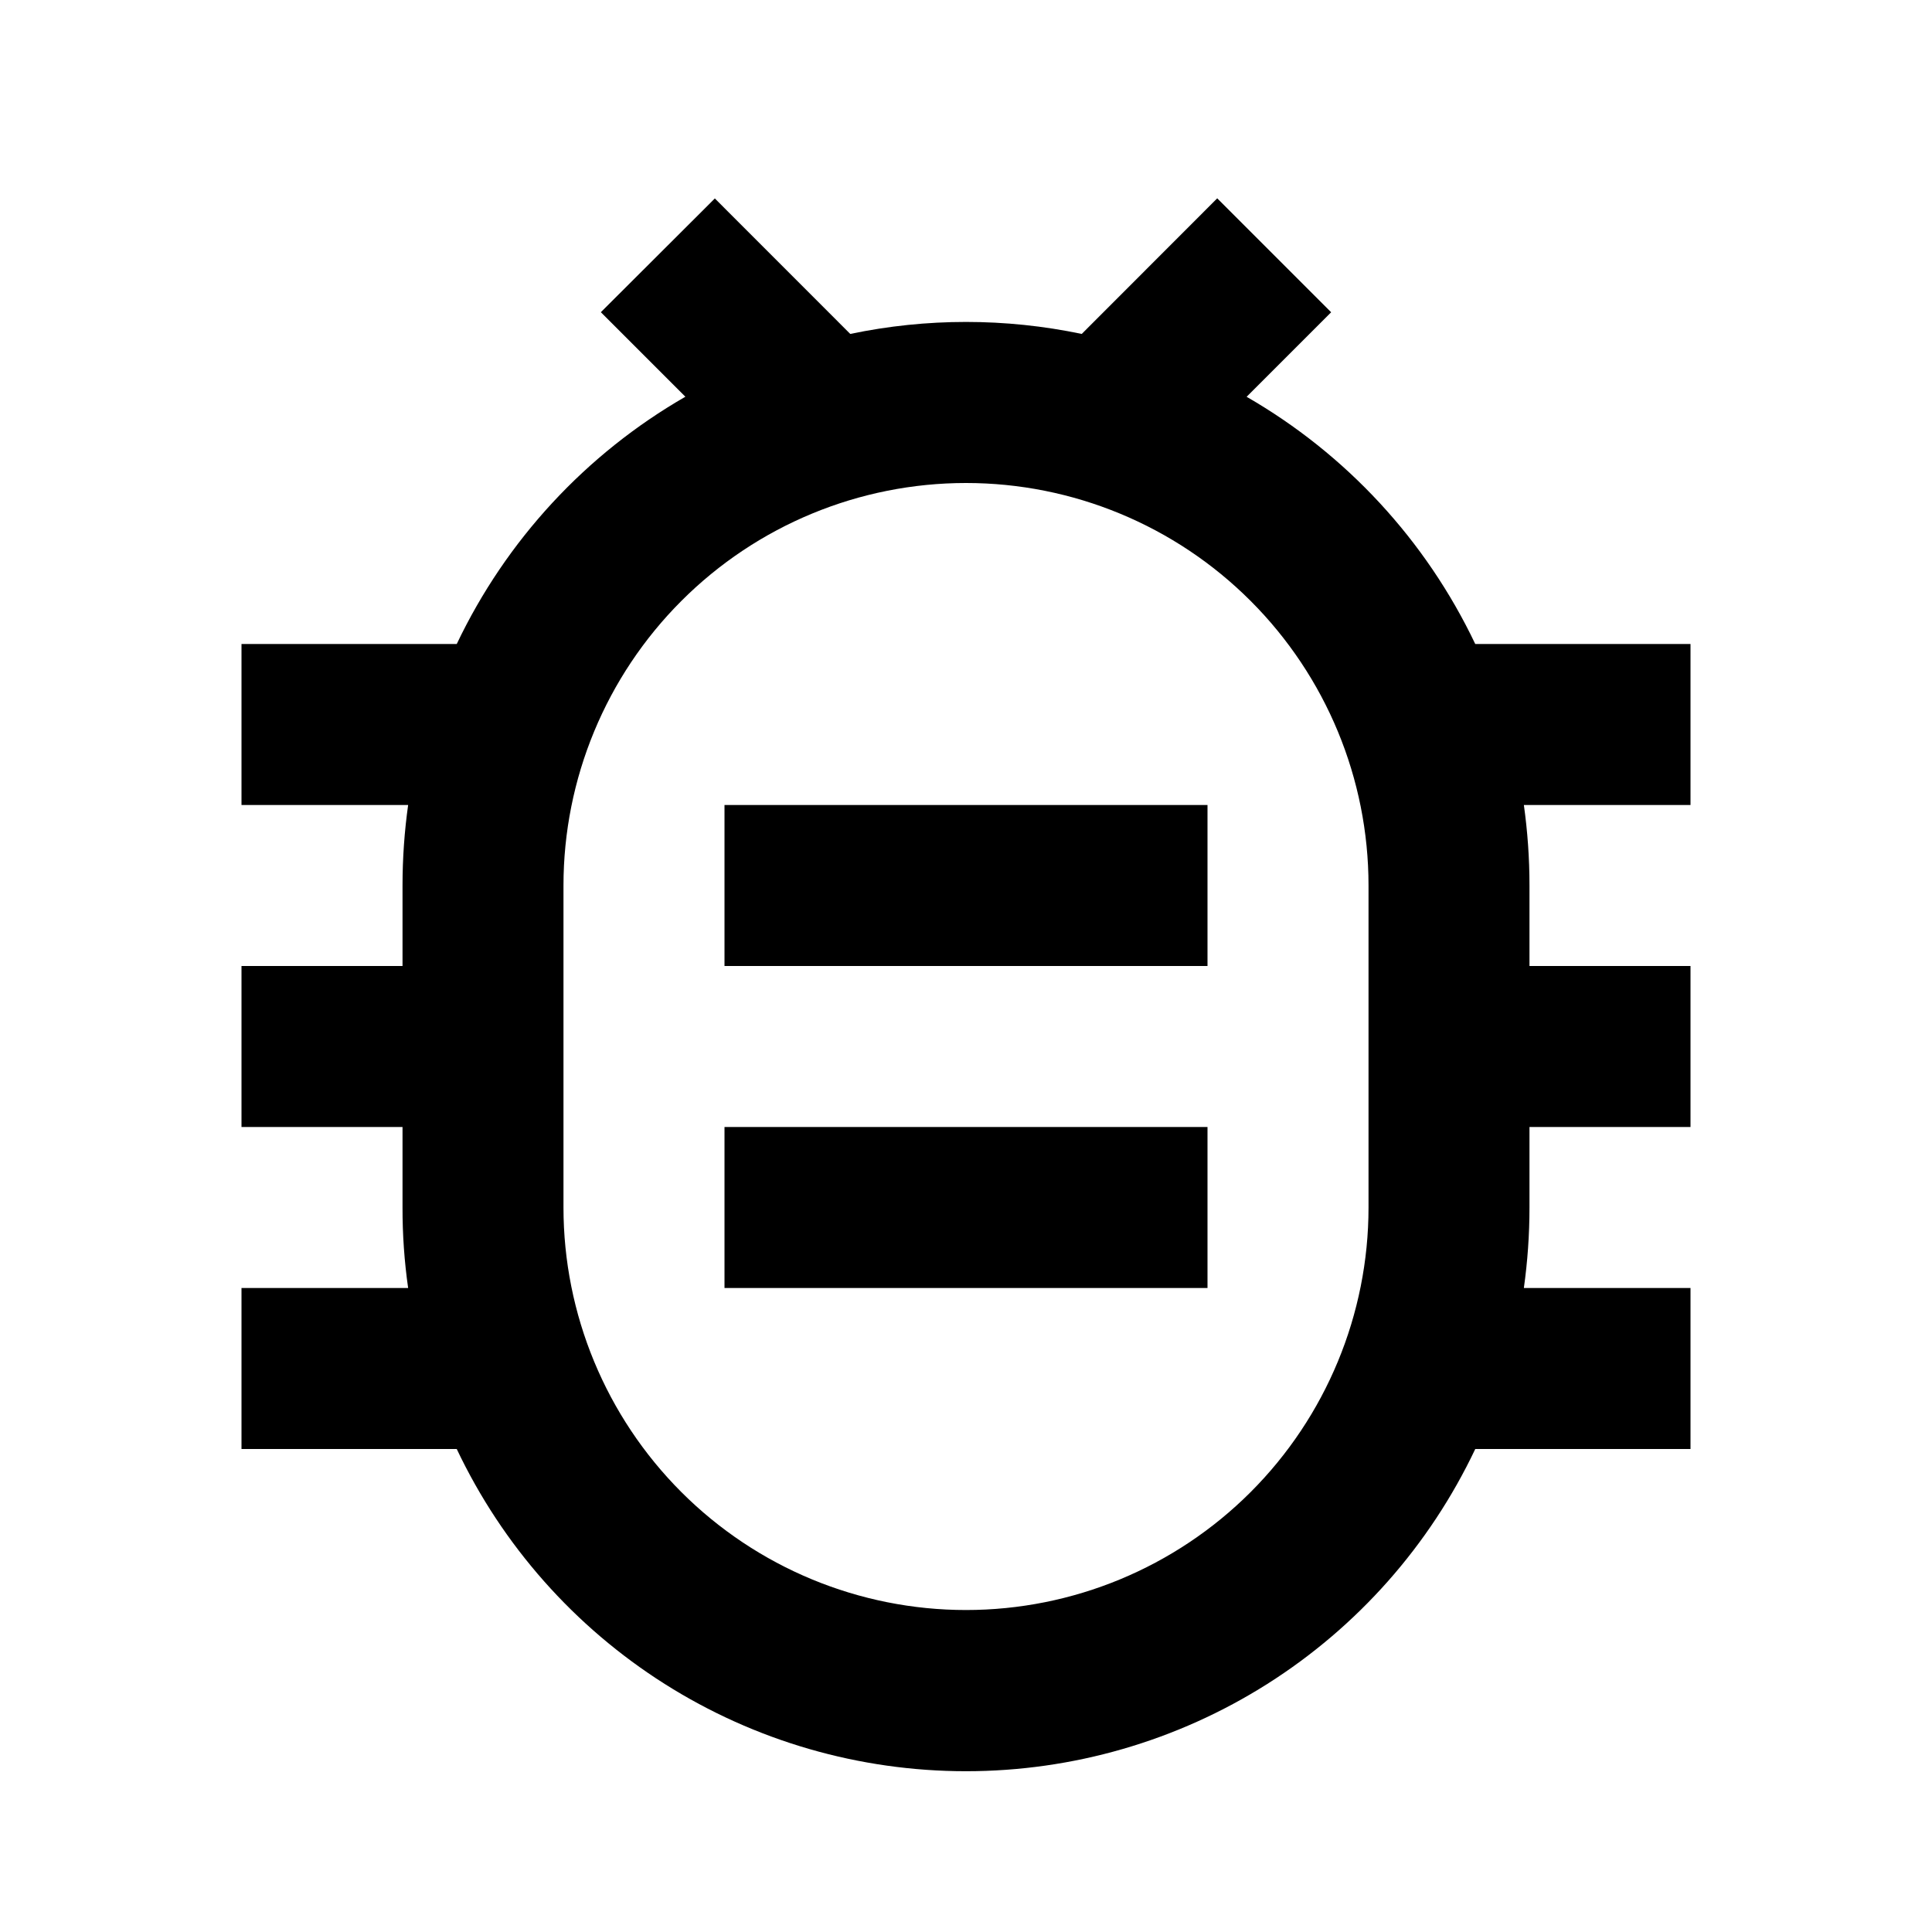 <svg width="32" height="32" viewBox="0 0 32 32" fill="none" xmlns="http://www.w3.org/2000/svg">
    <g clip-path="url(#clip0_107_148)">
        <path d="M14.083 5.531C15.347 5.266 16.653 5.266 17.917 5.531L20.161 3.285L22.048 5.172L20.648 6.572C22.296 7.521 23.617 8.949 24.435 10.667H28V13.333H25.24C25.301 13.769 25.333 14.213 25.333 14.667V16H28V18.667H25.333V20C25.333 20.453 25.301 20.897 25.24 21.333H28V24H24.435C23.678 25.597 22.484 26.946 20.991 27.891C19.498 28.836 17.767 29.337 16 29.337C14.233 29.337 12.502 28.836 11.009 27.891C9.516 26.946 8.322 25.597 7.565 24H4V21.333H6.76C6.697 20.892 6.666 20.446 6.667 20V18.667H4V16H6.667V14.667C6.667 14.213 6.699 13.769 6.76 13.333H4V10.667H7.565C8.383 8.949 9.703 7.52 11.352 6.571L9.952 5.171L11.84 3.287L14.084 5.532L14.083 5.531ZM16 8C14.232 8 12.536 8.702 11.286 9.953C10.036 11.203 9.333 12.899 9.333 14.667V20C9.333 21.768 10.036 23.464 11.286 24.714C12.536 25.964 14.232 26.667 16 26.667C17.768 26.667 19.464 25.964 20.714 24.714C21.964 23.464 22.667 21.768 22.667 20V14.667C22.667 12.899 21.964 11.203 20.714 9.953C19.464 8.702 17.768 8 16 8V8ZM12 18.667H20V21.333H12V18.667ZM12 13.333H20V16H12V13.333Z" fill="currentColor"/>
    </g>
    <defs>
        <clipPath id="clip0_107_148">
            <rect width="32" height="32" fill="white"/>
        </clipPath>
    </defs>
</svg>

